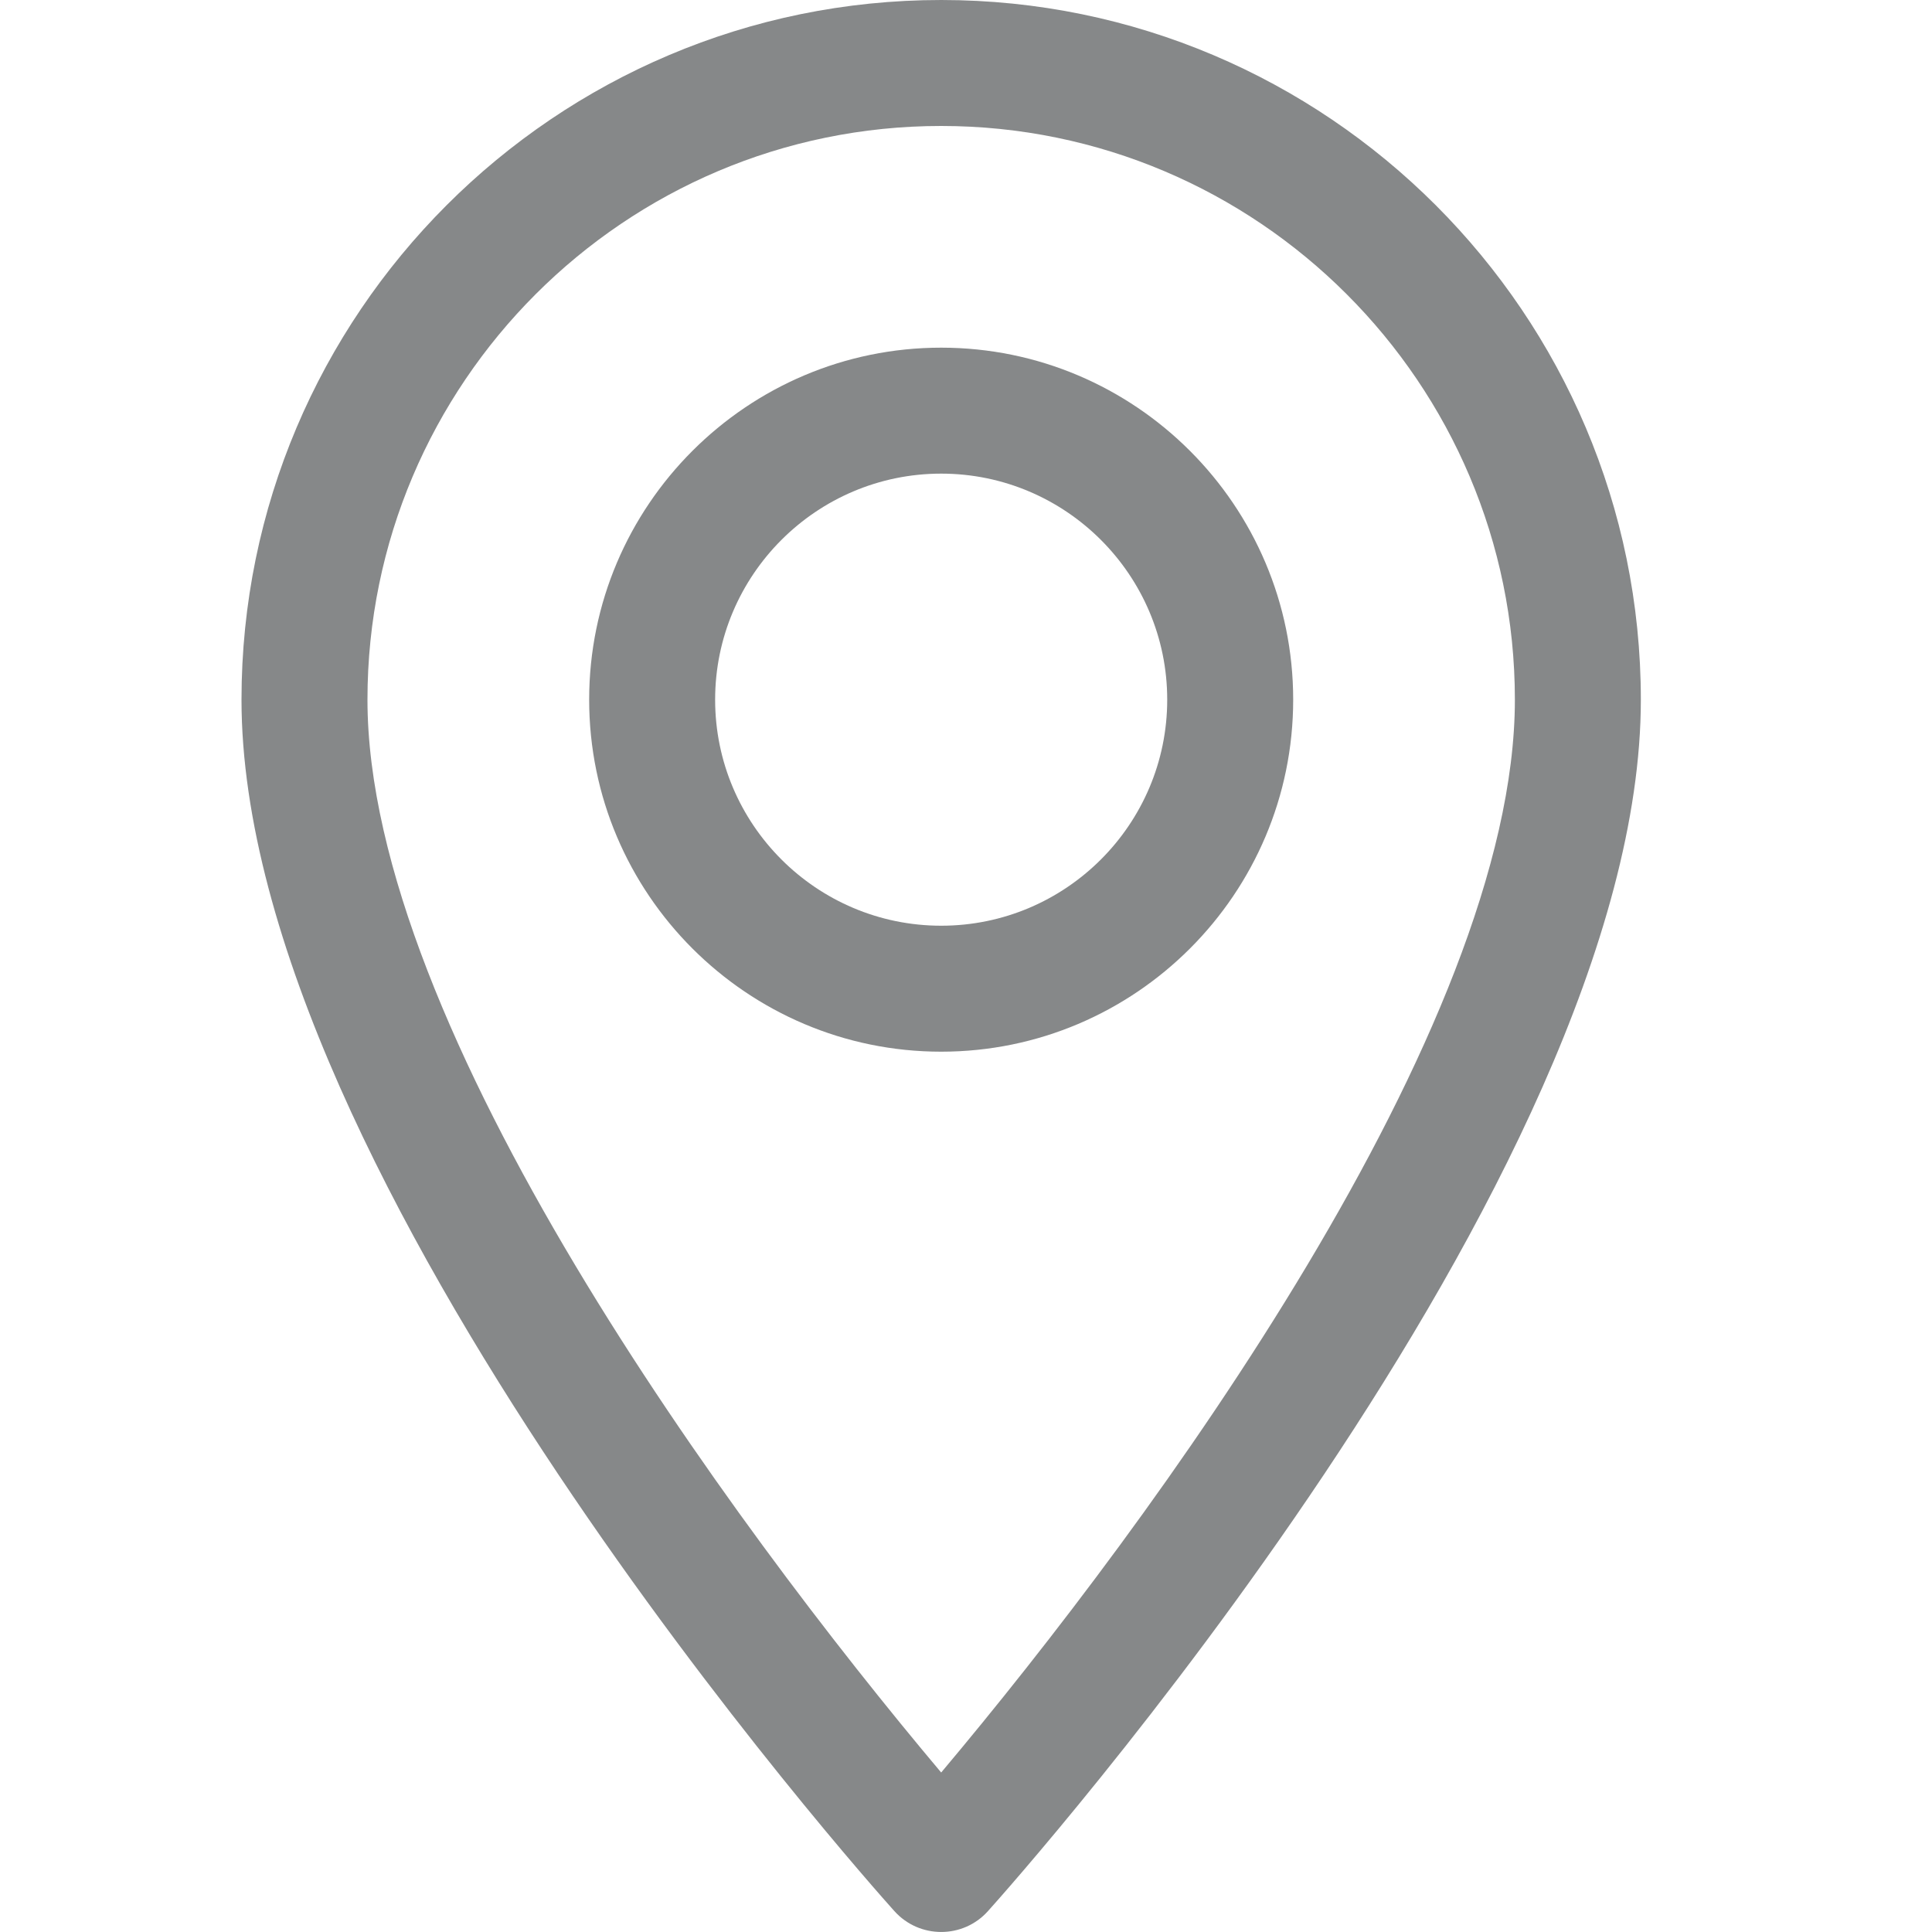 <svg width="23" height="23" viewBox="0 0 15 20" fill="none" xmlns="http://www.w3.org/2000/svg">
<path d="M7.243 0C3.249 0 0 3.249 0 7.243C0 12.2 6.482 19.476 6.758 19.783C7.017 20.072 7.47 20.072 7.728 19.783C8.004 19.476 14.486 12.2 14.486 7.243C14.486 3.249 11.237 0 7.243 0ZM7.243 18.349C5.062 15.757 1.304 10.645 1.304 7.243C1.304 3.968 3.968 1.304 7.243 1.304C10.518 1.304 13.182 3.968 13.182 7.243C13.182 10.645 9.425 15.756 7.243 18.349Z" fill="#868889"/>
<path d="M7.243 3.599C5.234 3.599 3.599 5.234 3.599 7.243C3.599 9.253 5.234 10.887 7.243 10.887C9.253 10.887 10.887 9.253 10.887 7.243C10.887 5.234 9.253 3.599 7.243 3.599ZM7.243 9.583C5.953 9.583 4.903 8.534 4.903 7.243C4.903 5.953 5.953 4.903 7.243 4.903C8.533 4.903 9.583 5.953 9.583 7.243C9.583 8.534 8.533 9.583 7.243 9.583Z" fill="#868889"/>
</svg>
